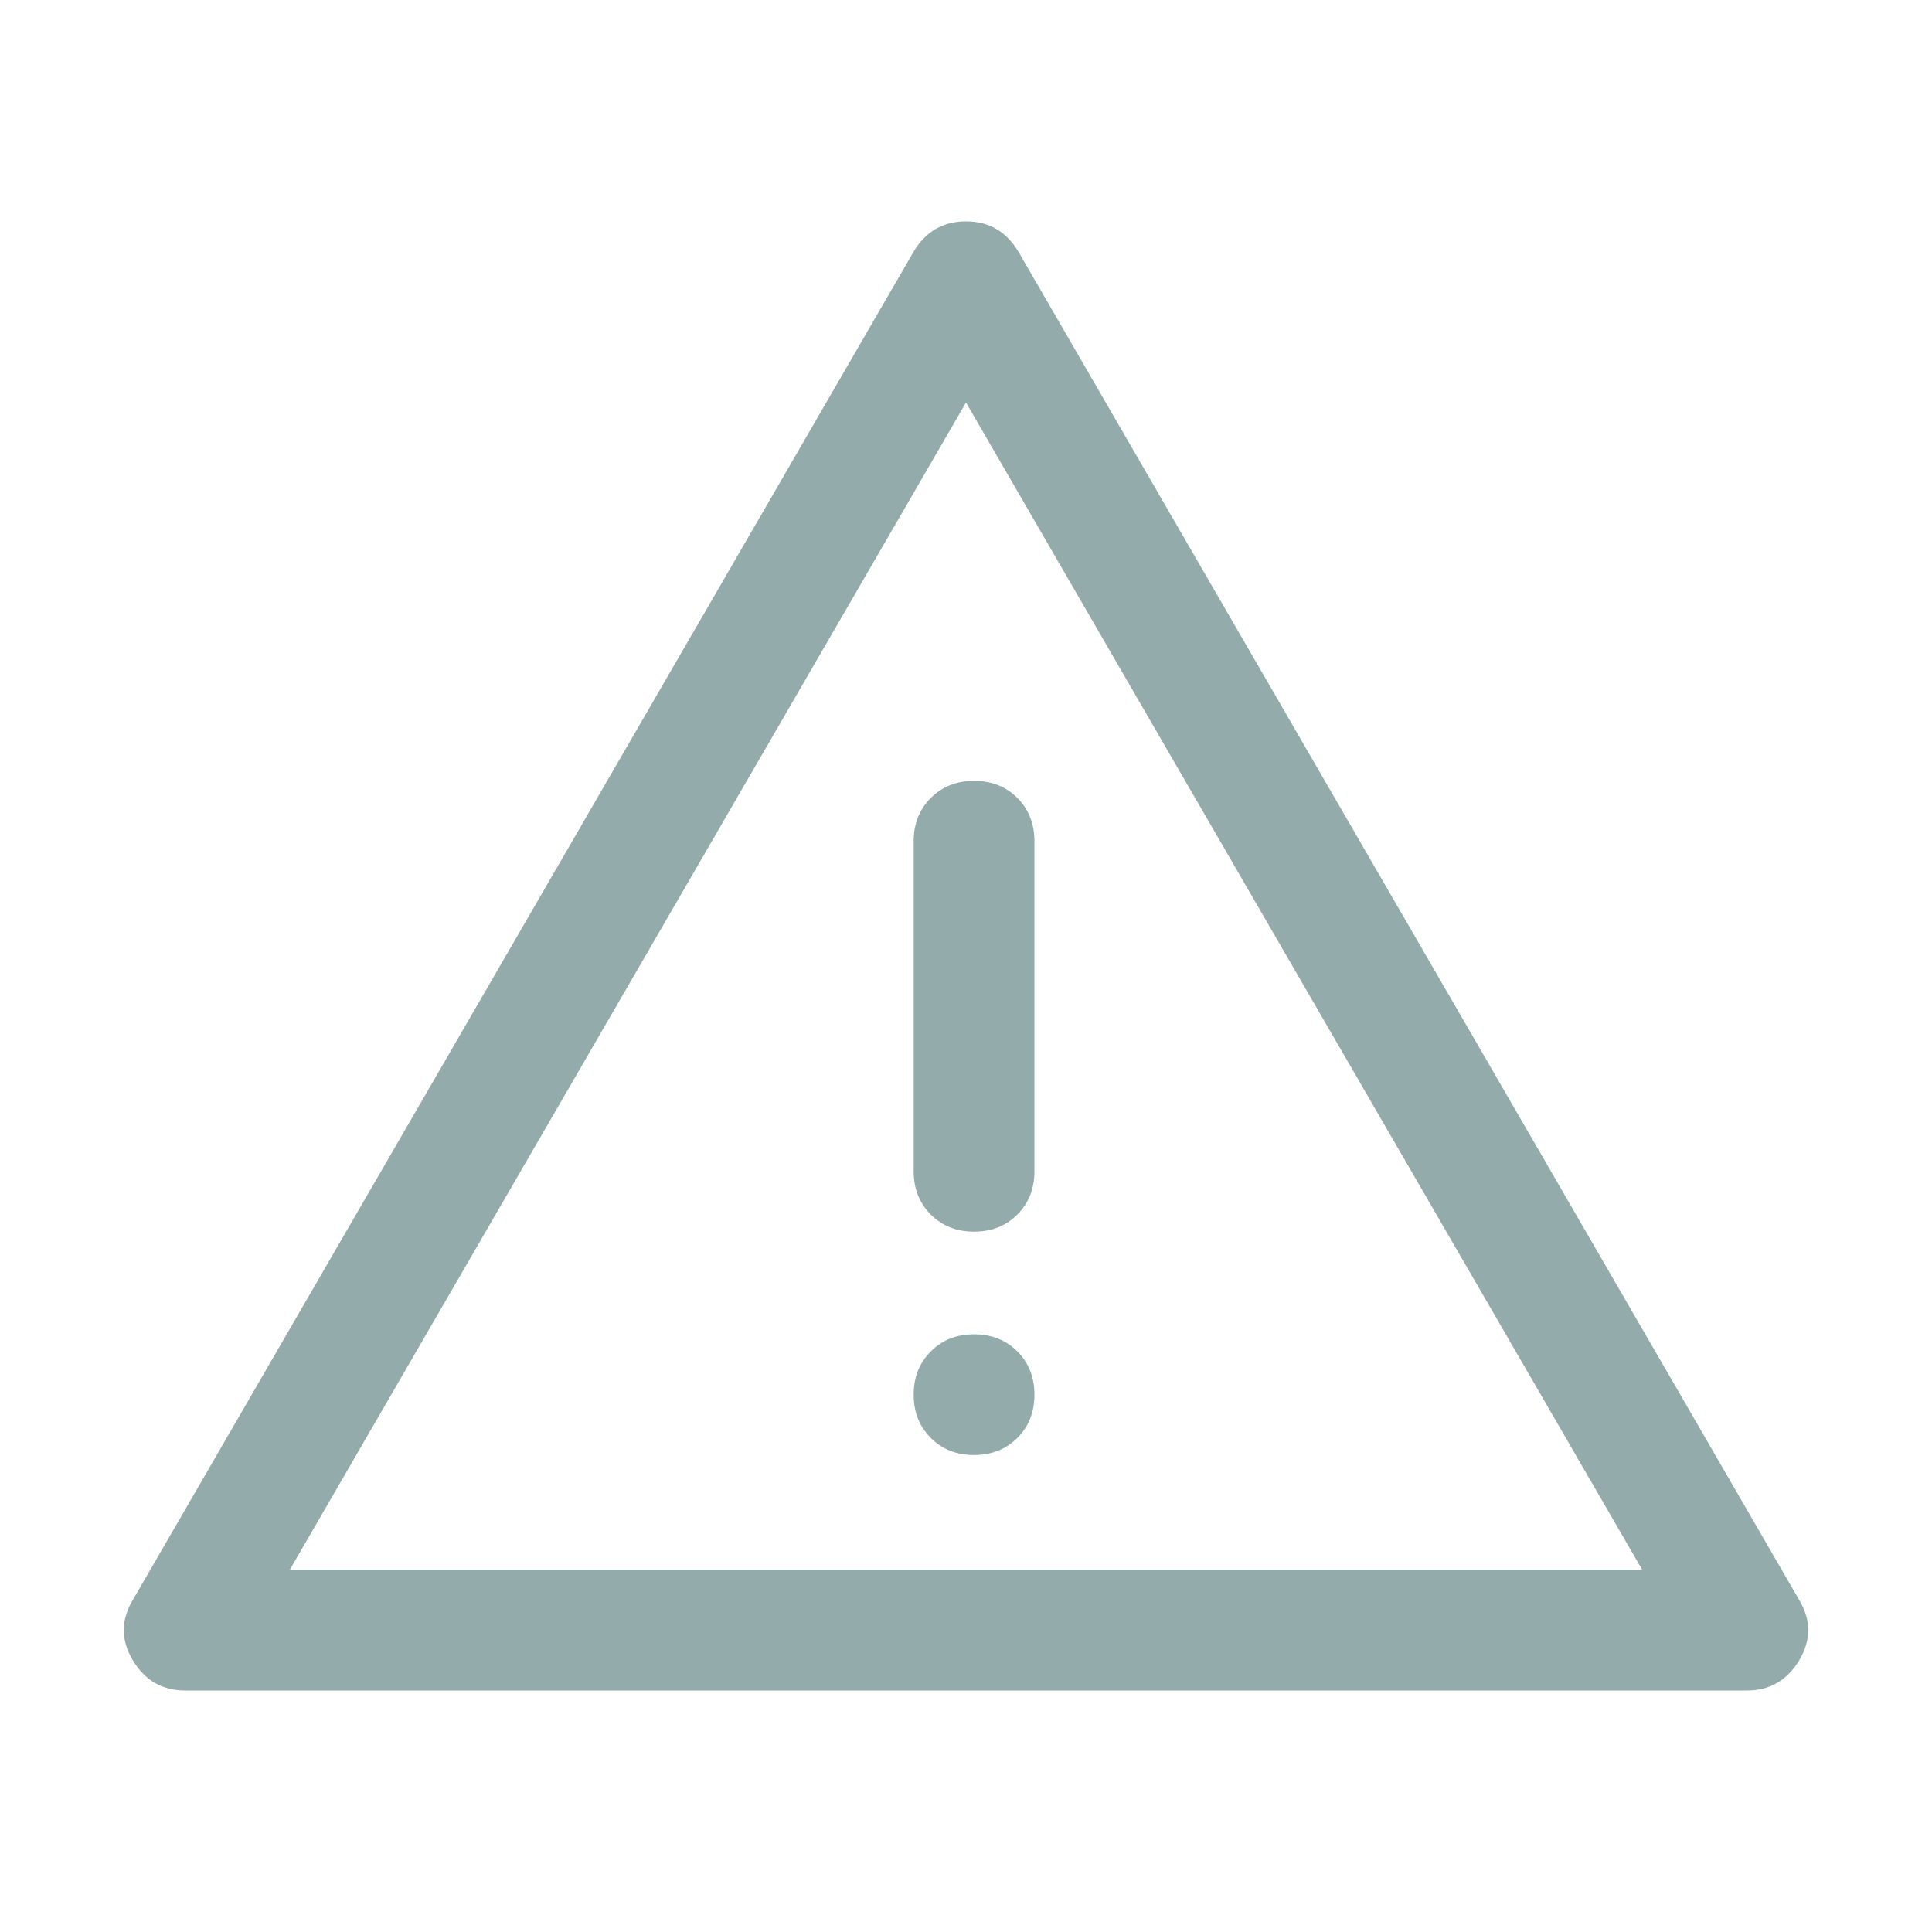 <svg width="24" height="24" viewBox="0 0 24 24" fill="none" xmlns="http://www.w3.org/2000/svg">
<path d="M2.3 21C2.017 21 1.8 20.875 1.65 20.625C1.5 20.375 1.5 20.125 1.65 19.875L11.35 3.125C11.5 2.875 11.717 2.75 12 2.75C12.283 2.75 12.5 2.875 12.65 3.125L22.35 19.875C22.5 20.125 22.5 20.375 22.35 20.625C22.2 20.875 21.983 21 21.7 21H2.3ZM12.1 9.7C11.883 9.7 11.704 9.771 11.563 9.912C11.421 10.054 11.35 10.233 11.35 10.45V14.55C11.35 14.767 11.421 14.946 11.563 15.088C11.704 15.229 11.883 15.3 12.1 15.3C12.317 15.3 12.496 15.229 12.638 15.088C12.779 14.946 12.85 14.767 12.85 14.55V10.45C12.85 10.233 12.779 10.054 12.638 9.912C12.496 9.771 12.317 9.7 12.1 9.7ZM12.1 18.075C12.317 18.075 12.496 18.004 12.638 17.863C12.779 17.721 12.85 17.542 12.85 17.325C12.85 17.108 12.779 16.929 12.638 16.788C12.496 16.646 12.317 16.575 12.1 16.575C11.883 16.575 11.704 16.646 11.563 16.788C11.421 16.929 11.35 17.108 11.35 17.325C11.35 17.542 11.421 17.721 11.563 17.863C11.704 18.004 11.883 18.075 12.1 18.075ZM3.6 19.5H20.4L12 5L3.6 19.5Z" fill="#94ABAB"/>
</svg>
